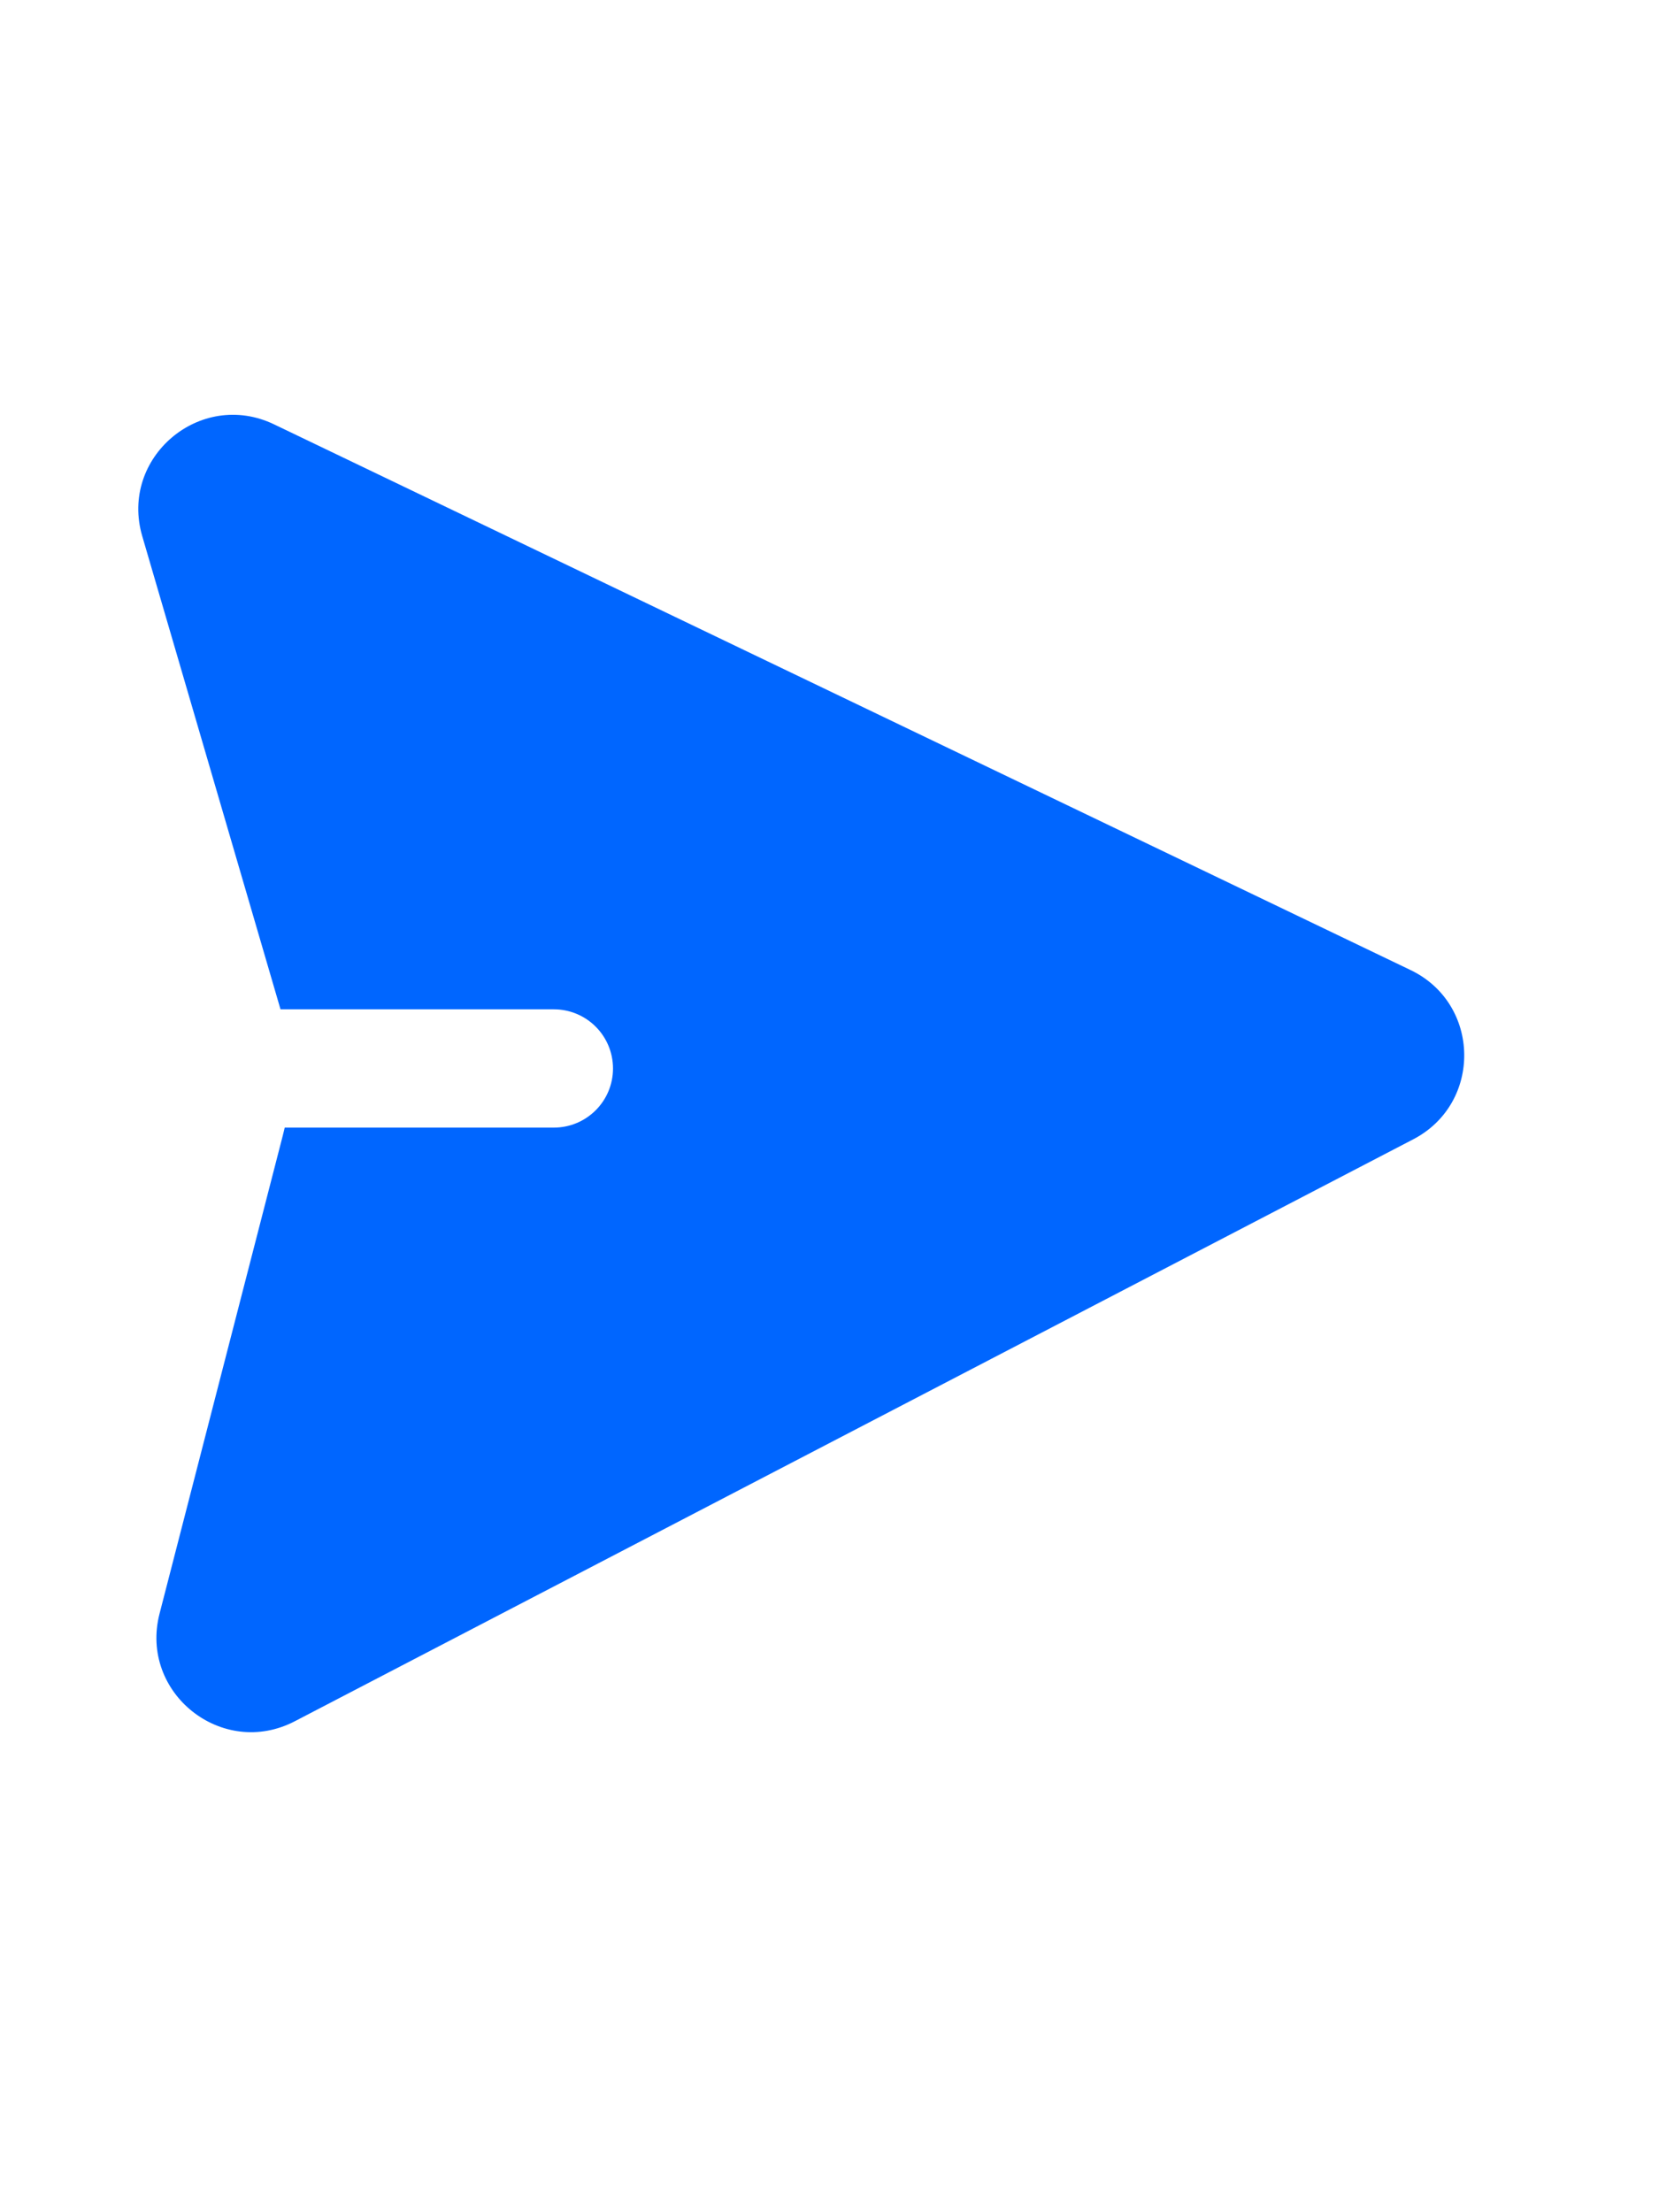 <svg width="24" height="32" viewBox="0 0 24 32" fill="none" xmlns="http://www.w3.org/2000/svg">
<path fill-rule="evenodd" clip-rule="evenodd" d="M20.445 16.48C21.446 15.959 21.423 14.52 20.406 14.032L3.964 6.138C2.896 5.626 1.725 6.62 2.058 7.756L4.058 14.6L8.012 14.6C8.485 14.6 8.868 14.983 8.868 15.456C8.868 15.928 8.485 16.311 8.012 16.311L4.119 16.311C4.11 16.349 4.101 16.388 4.091 16.426L2.308 23.342C2.013 24.489 3.215 25.445 4.265 24.898L20.445 16.48Z" fill="#0066FF"/>
</svg>

